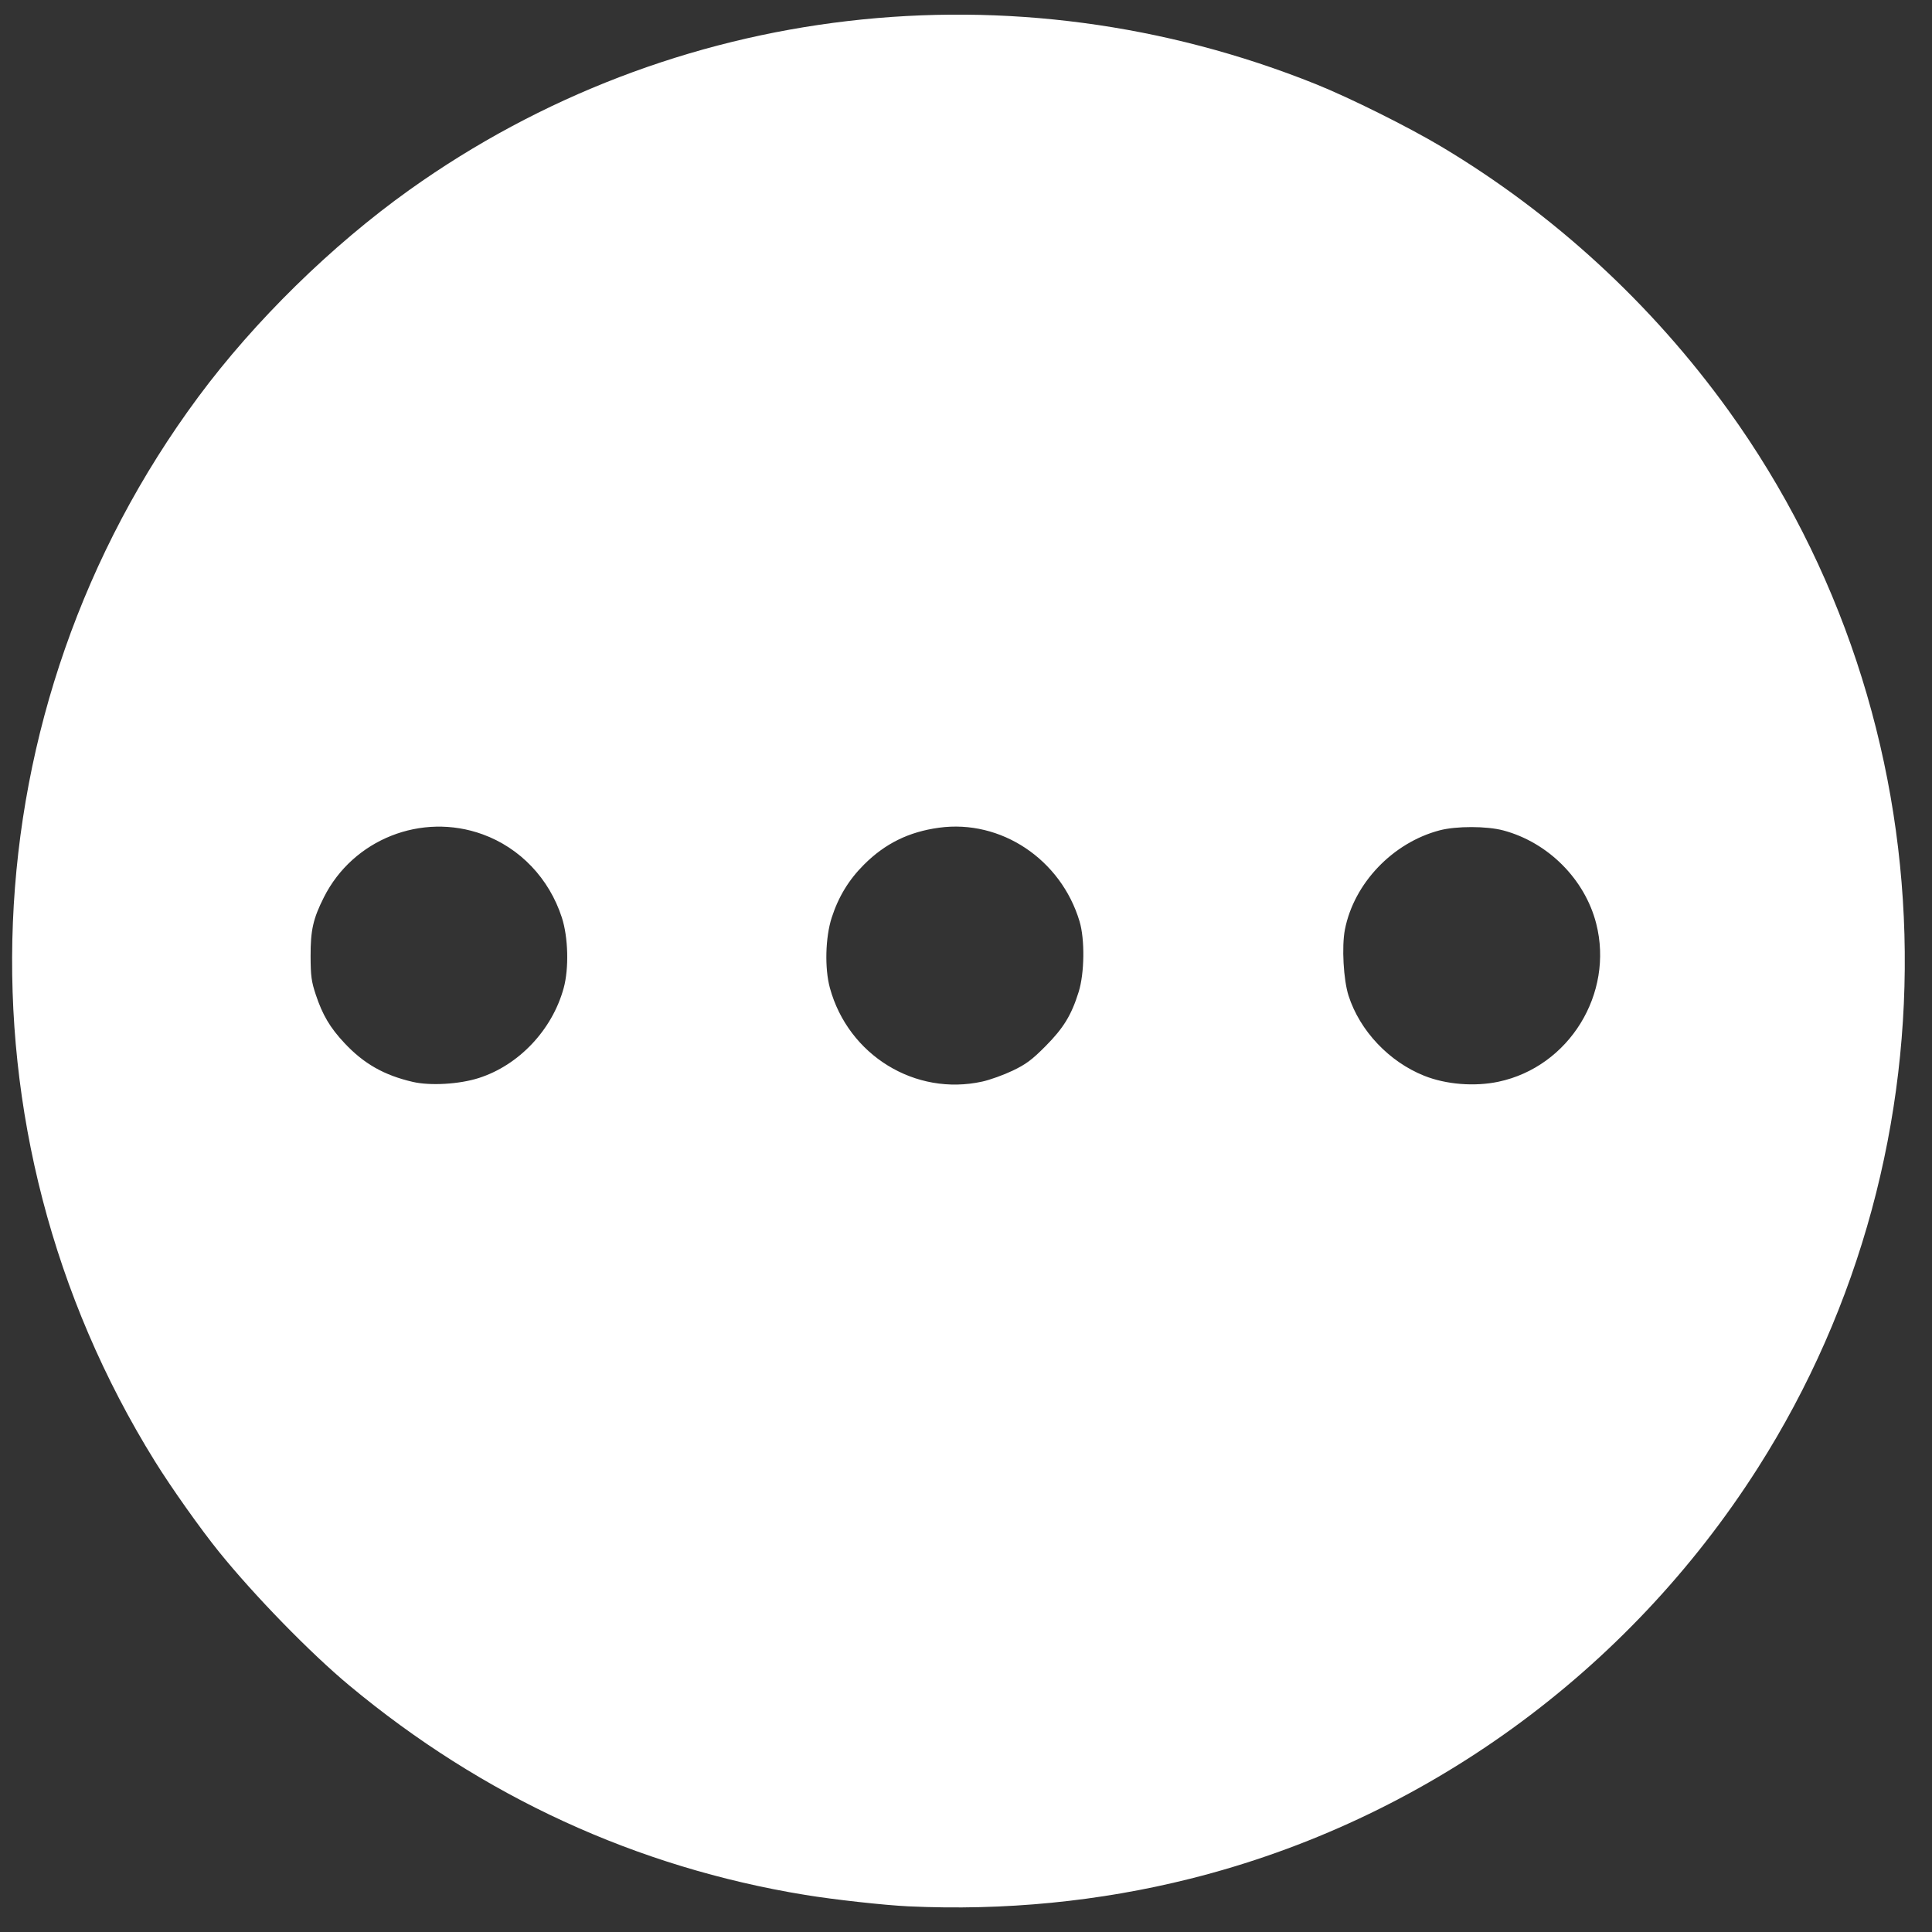 <?xml version="1.0" encoding="UTF-8" standalone="no"?>
<!-- Svg Vector Icons : http://www.onlinewebfonts.com/icon -->

<svg
   version="1.1"
   x="0px"
   y="0px"
   viewBox="0 0 1000 1000"
   enable-background="new 0 0 1000 1000"
   xml:space="preserve"
   id="svg8"
   sodipodi:docname="pending_white.svg"
   inkscape:version="1.1.2 (0a00cf5339, 2022-02-04)"
   xmlns:inkscape="http://www.inkscape.org/namespaces/inkscape"
   xmlns:sodipodi="http://sodipodi.sourceforge.net/DTD/sodipodi-0.dtd"
   xmlns="http://www.w3.org/2000/svg"
   xmlns:svg="http://www.w3.org/2000/svg"><rect x="0" y="0" width="1000" height="1000" fill="#333333" stroke="none"/><defs
   id="defs12" /><sodipodi:namedview
   id="namedview10"
   pagecolor="#ffffff"
   bordercolor="#666666"
   borderopacity="1.0"
   inkscape:pageshadow="2"
   inkscape:pageopacity="0.0"
   inkscape:pagecheckerboard="0"
   showgrid="false"
   inkscape:zoom="0.422"
   inkscape:cx="1234.5972"
   inkscape:cy="863.74408"
   inkscape:window-width="1841"
   inkscape:window-height="1016"
   inkscape:window-x="1999"
   inkscape:window-y="27"
   inkscape:window-maximized="1"
   inkscape:current-layer="svg8" />
<g
   id="g6"
   style="fill:#ff35ff;fill-opacity:1" />
<path
   style="fill:#ffffff;fill-opacity:1"
   d="m 470.159,986.715 c -12.388,-0.58 -38.571,-3.48 -53.5,-5.927 -87.219,-14.294 -166.847,-50.906 -236,-108.51 -20.06,-16.71 -48.911,-46.307 -67.253,-68.992 -9.613,-11.89 -24.68,-33.163 -33.202,-46.882 -106.233,-171 -97.329,-389.345 22.467,-551 C 131.775,166.131 171.683,127.008 211.938,98.288 348.074,1.162 524.348,-19.406 681.075,43.548 c 17.652,7.091 47.945,22.18 65.084,32.419 57.971,34.635 108.787,81.347 148.552,136.555 115.805,160.781 121.871,379.735 15.16,547.27 -67.525,106.013 -172.925,182.311 -293.712,212.613 -47.176,11.835 -96.197,16.64 -146,14.309 z M 247.79,557.991 c 20.797,-6.647 38.056,-24.933 43.973,-46.587 2.779,-10.17 2.357,-26.308 -0.954,-36.5 -6.567,-20.218 -21.618,-36.018 -41.02,-43.061 -31.59,-11.467 -67.037,2.591 -82.136,32.574 -5.589,11.098 -6.933,17.046 -6.89,30.487 0.033,10.276 0.422,13.15 2.708,20 3.509,10.513 7.354,16.999 14.787,24.945 10.042,10.735 20.512,16.691 35.402,20.139 9.044,2.095 24.081,1.215 34.131,-1.997 z m 260.672,1.823 c 3.959,-0.875 11.006,-3.409 15.66,-5.631 6.919,-3.304 10.023,-5.614 17.018,-12.66 9.356,-9.425 13.421,-16.078 17.179,-28.119 3.022,-9.682 3.241,-27.21 0.457,-36.5 -9.637,-32.158 -40.716,-52.868 -72.754,-48.481 -15.61,2.137 -27.842,8.147 -38.775,19.051 -7.891,7.87 -13.221,16.606 -16.737,27.43 -3.312,10.196 -3.733,26.34 -0.952,36.483 9.552,34.839 44.188,56.097 78.904,48.427 z m 267.169,0.079 c 36.501,-7.732 59.849,-45.546 50.557,-81.879 -5.86,-22.913 -24.871,-41.982 -48.028,-48.175 -8.612,-2.303 -24.349,-2.332 -33,-0.06 -24.275,6.374 -44.361,27.416 -49.038,51.369 -1.709,8.755 -0.755,26.028 1.894,34.257 5.84,18.146 20.965,34.146 39.145,41.409 11.325,4.525 26.075,5.705 38.471,3.079 z"
   id="path1189" /></svg>
